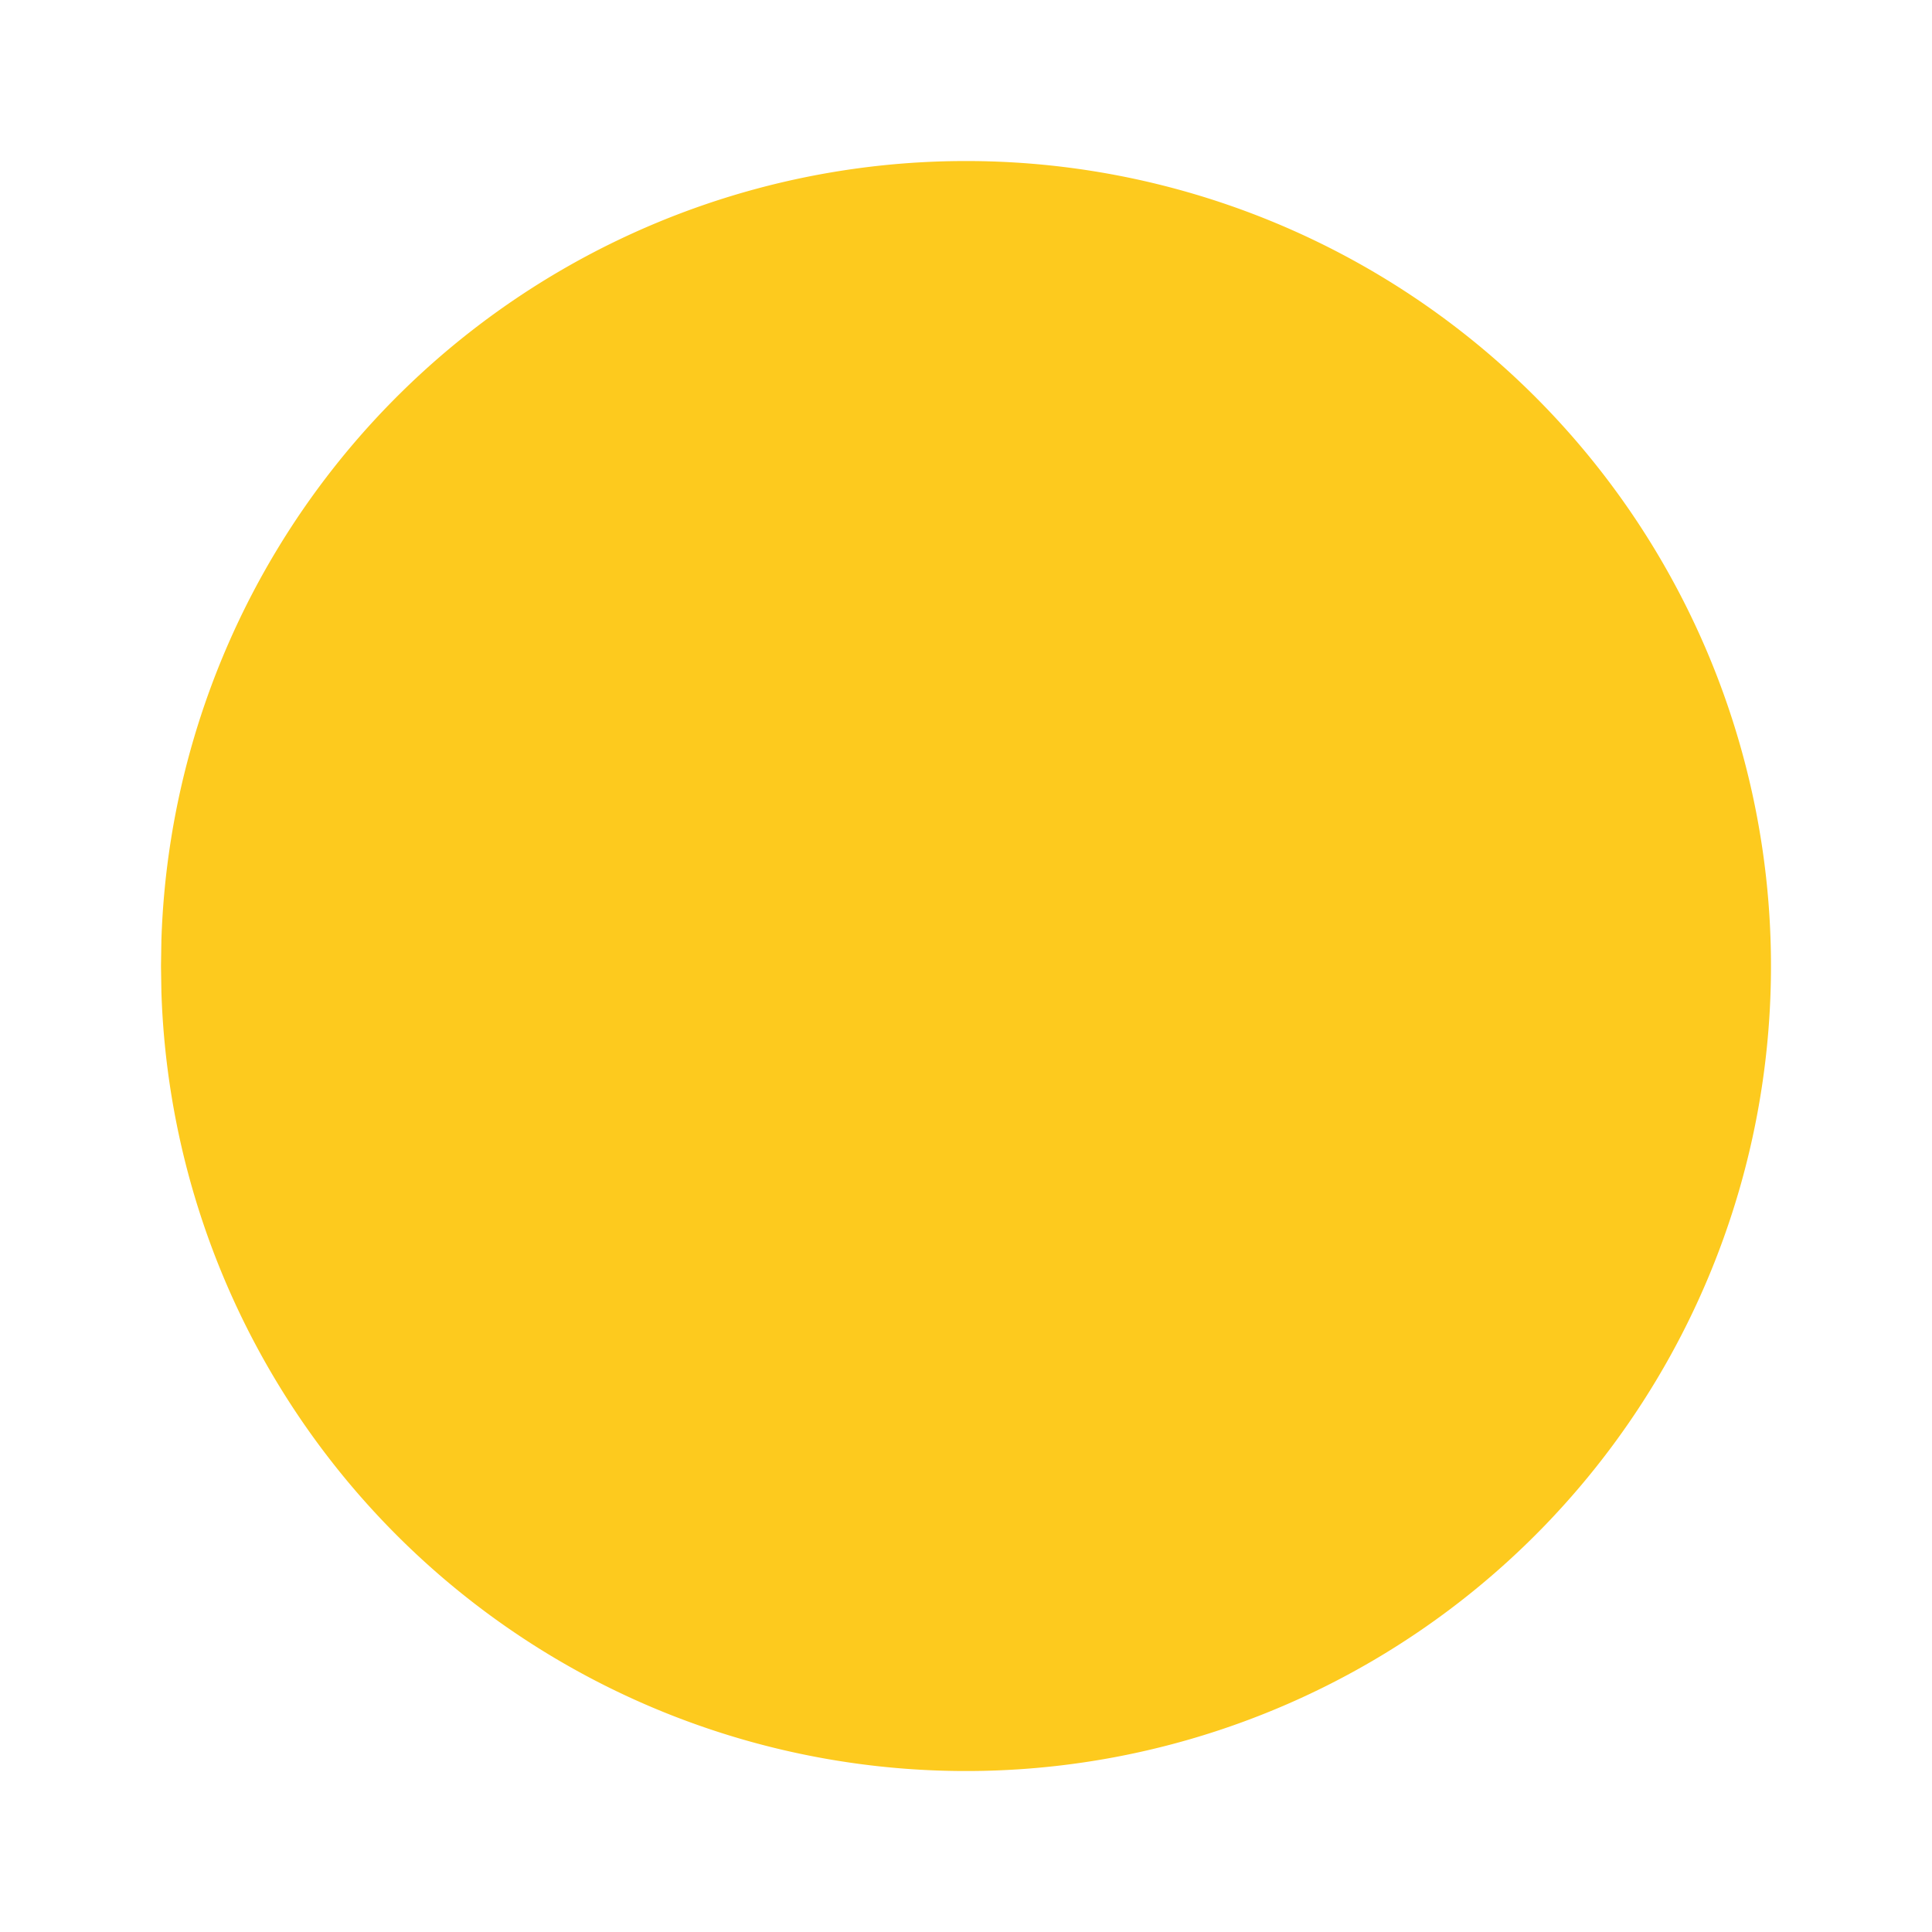 <svg  xmlns="http://www.w3.org/2000/svg"  width="24"  height="24"  viewBox="0 0 24 24"  fill="#fdca1e"  class="icon icon-tabler icons-tabler-filled icon-tabler-circle"><path stroke="none" d="M0 0h24v24H0z" fill="none"/><path d="M7 3.34a10 10 0 1 1 -4.995 8.984l-.005 -.324l.005 -.324a10 10 0 0 1 4.995 -8.336z" /></svg>
